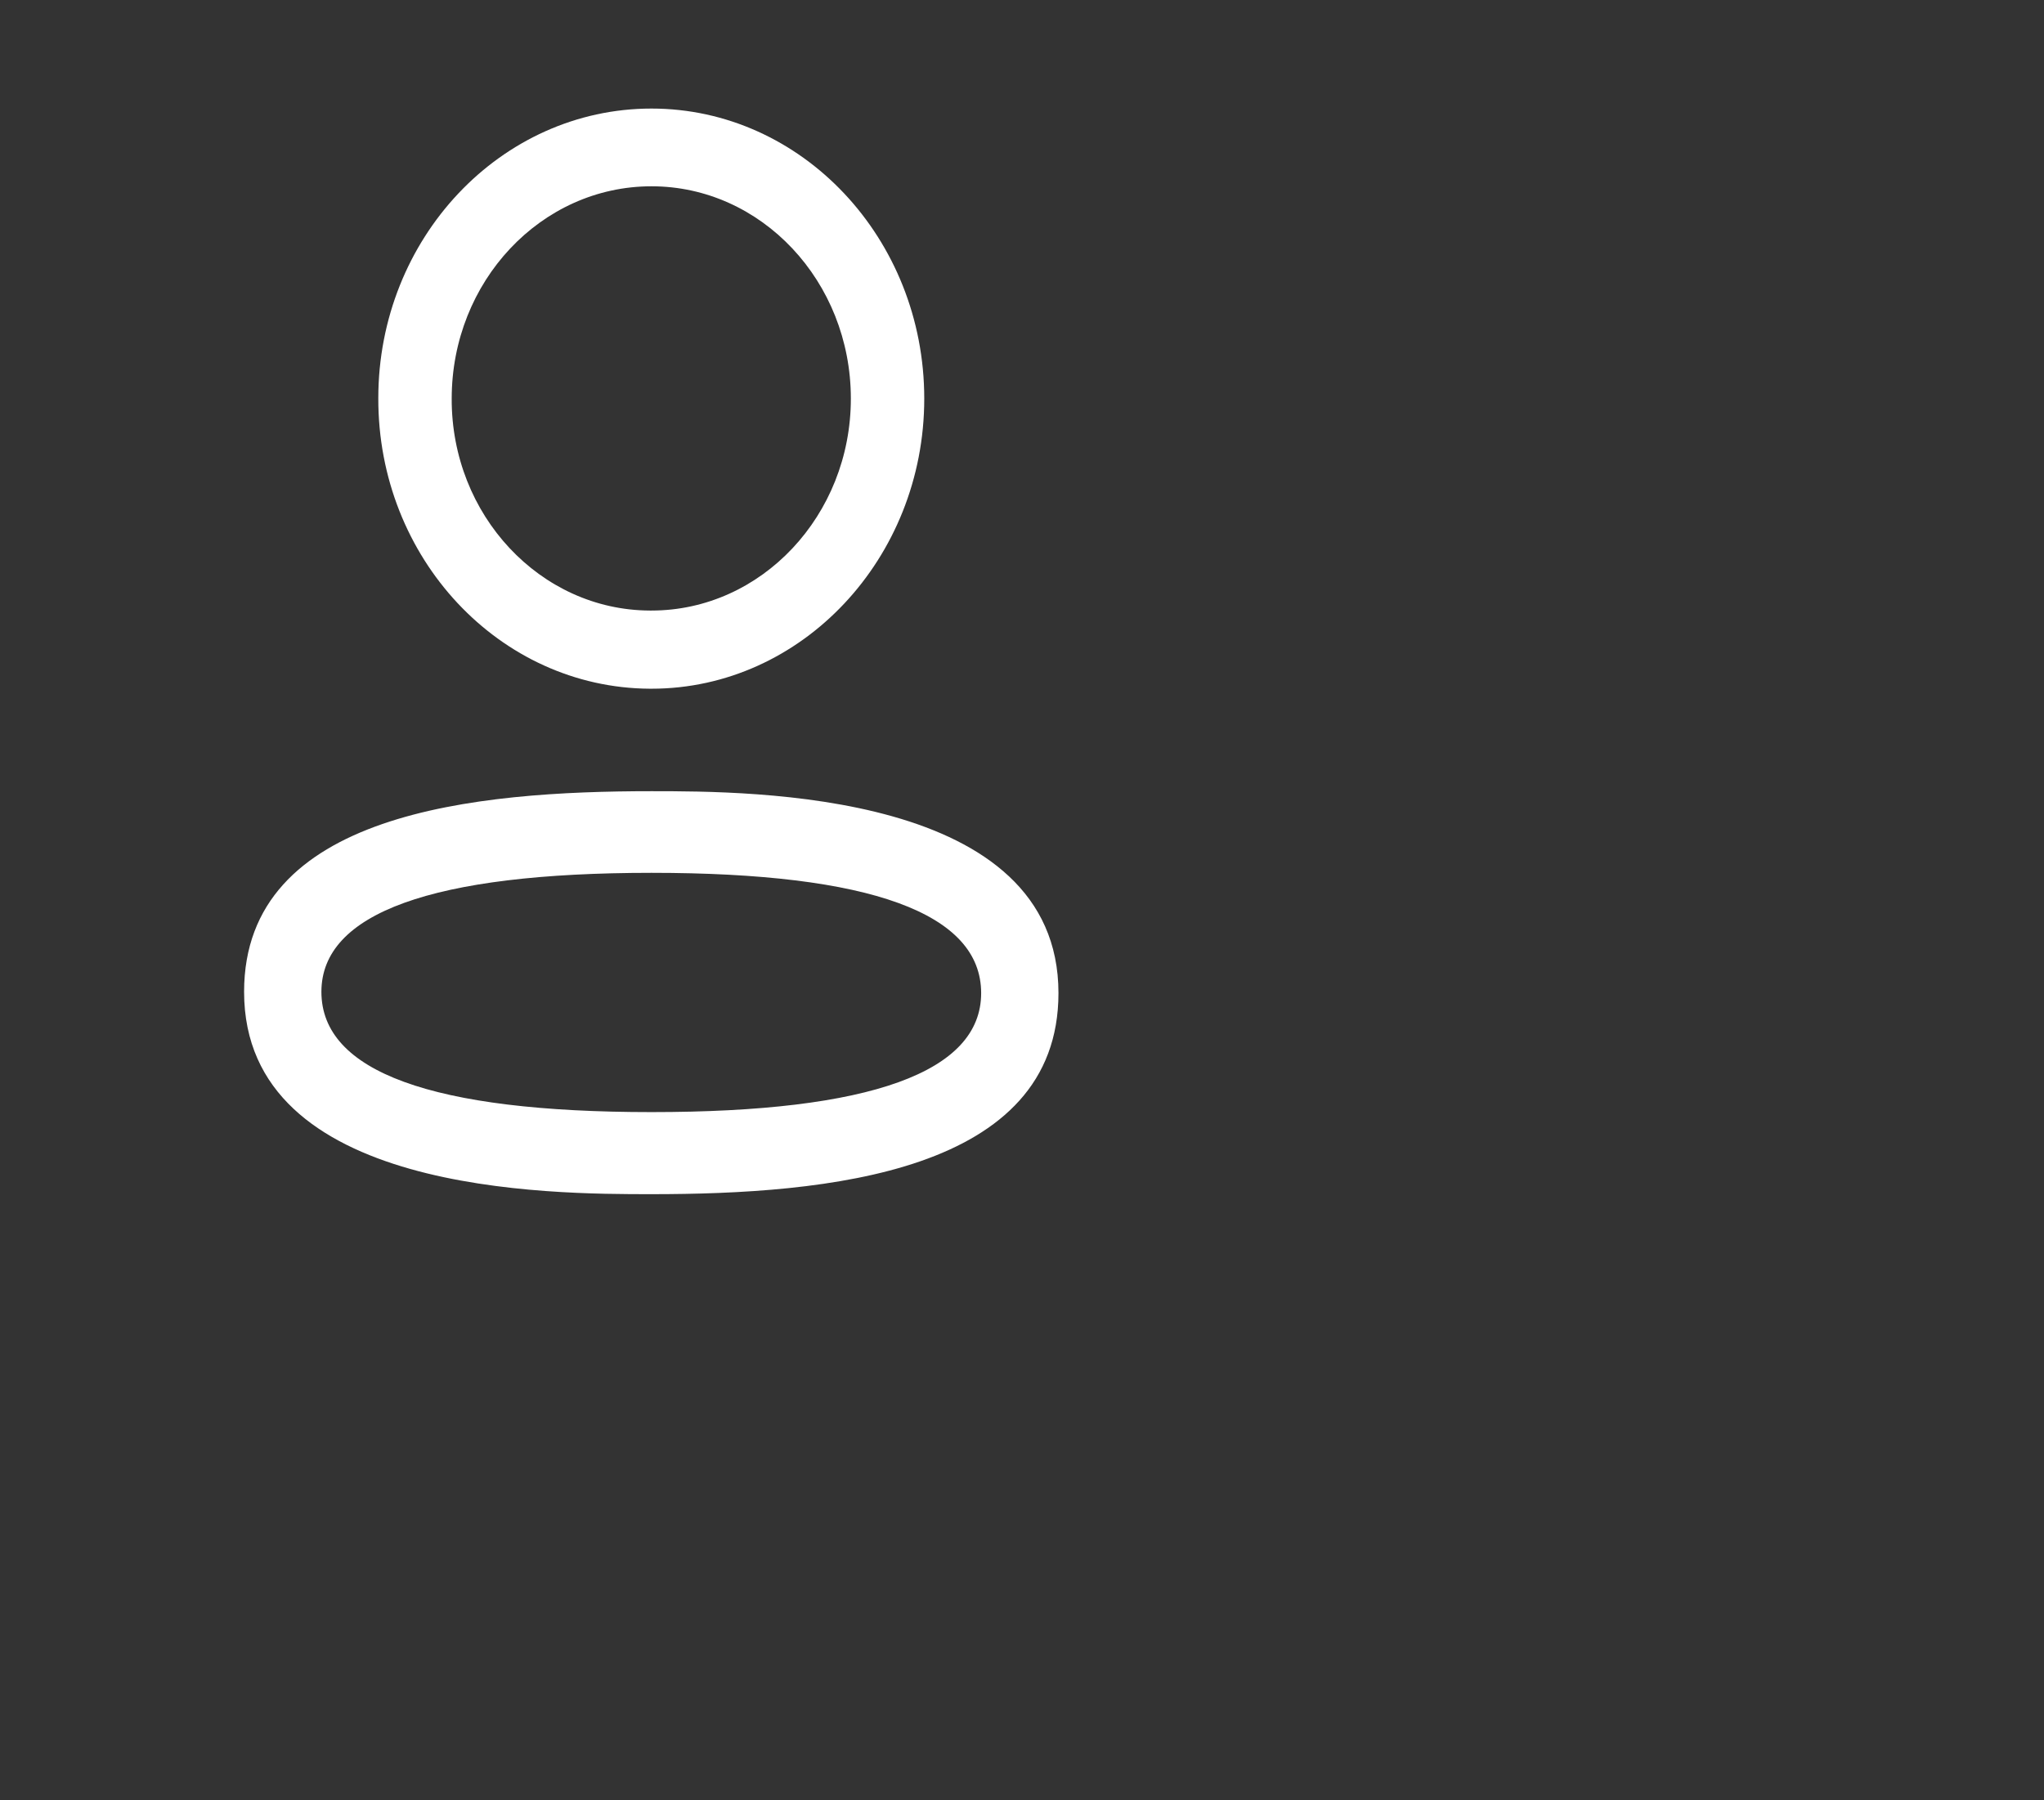 <svg width="47.061" height="41.455" viewBox="0 0 47.061 41.455" fill="none" xmlns="http://www.w3.org/2000/svg" xmlns:xlink="http://www.w3.org/1999/xlink">
	<rect x="0" y="0" width="47.061" height="41.455" fill="#333333" stroke="none"/>
	<desc>
			Created with Pixso.
	</desc>
	<defs>
		<clipPath id="clip1_9860">
			<rect id="профиль" rx="0" width="29" height="29" transform="translate(0.5 0.5)" fill="white" fill-opacity="0"/>
		</clipPath>
	</defs>
	<g clip-path="url(#clip1_9860)">
		<path id="профиль" d="M15 15.86L14.96 15.86C11.5 15.84 8.7 12.85 8.71 9.17C8.71 5.49 11.53 2.5 15 2.5C18.46 2.5 21.28 5.49 21.28 9.18C21.28 12.86 18.46 15.86 15 15.86ZM15 4.29C12.46 4.29 10.4 6.48 10.4 9.18C10.39 11.86 12.44 14.05 14.96 14.06L15 14.06C17.53 14.06 19.59 11.87 19.59 9.18C19.59 6.48 17.53 4.29 15 4.29ZM15 27.5C12.68 27.5 5.62 27.5 5.62 22.84C5.62 18.7 10.97 18.22 15 18.22C17.32 18.22 24.37 18.22 24.37 22.87C24.37 27.02 19.02 27.5 15 27.5ZM15 20.1C9.95 20.1 7.4 21.03 7.4 22.84C7.4 24.68 9.95 25.61 15 25.61C20.04 25.61 22.59 24.69 22.59 22.87C22.59 21.03 20.04 20.1 15 20.1Z" fill="#FFFFFF" fill-opacity="1" fill-rule="evenodd"/>
	</g>
</svg>
